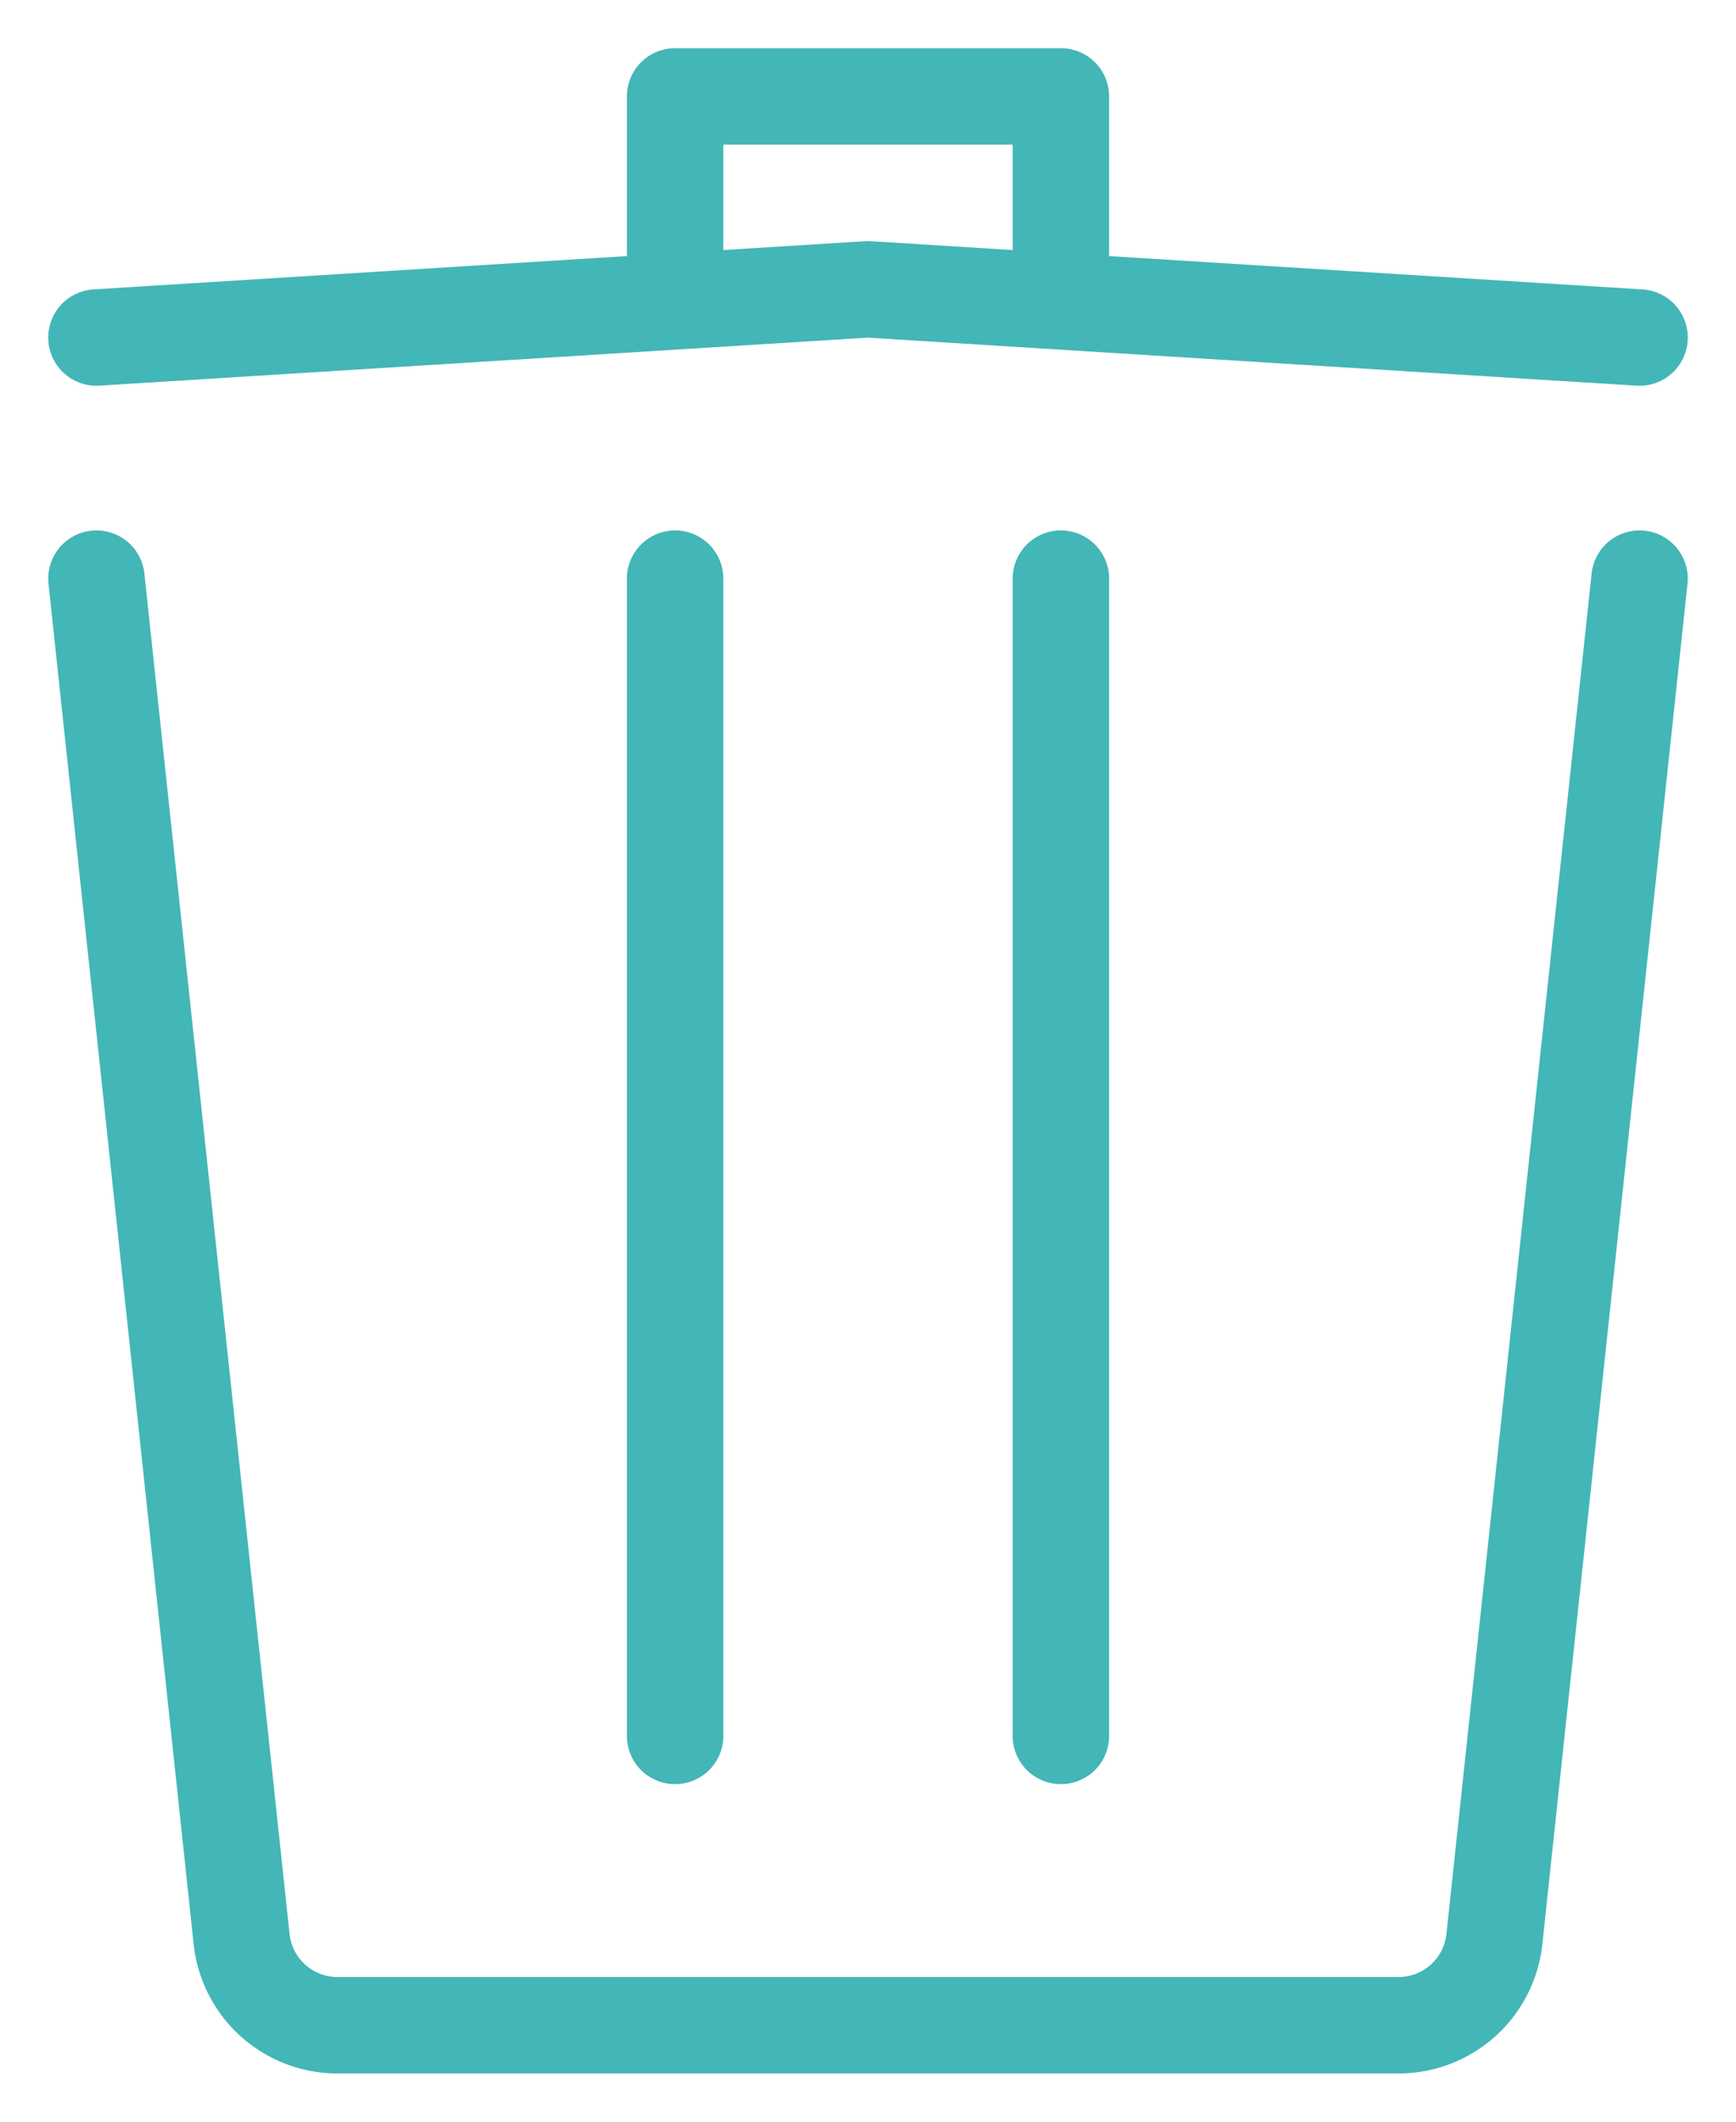 <svg width="18" height="22" fill="none" viewBox="0 0 18 22" xmlns="http://www.w3.org/2000/svg">
    <path
            class="svg-colorized-el__stroke"
            d="M1 3.5L9 3l8 .5M7 6v12m4-12v12M1 6l1.505 14.106a1 1 0 0 0 .994.894h11.002a1 1 0 0 0 .994-.894L17 6M7 3V1h4v2"
            stroke="#43B6B8"
            stroke-linecap="round"
            stroke-linejoin="round"
    />
</svg>
